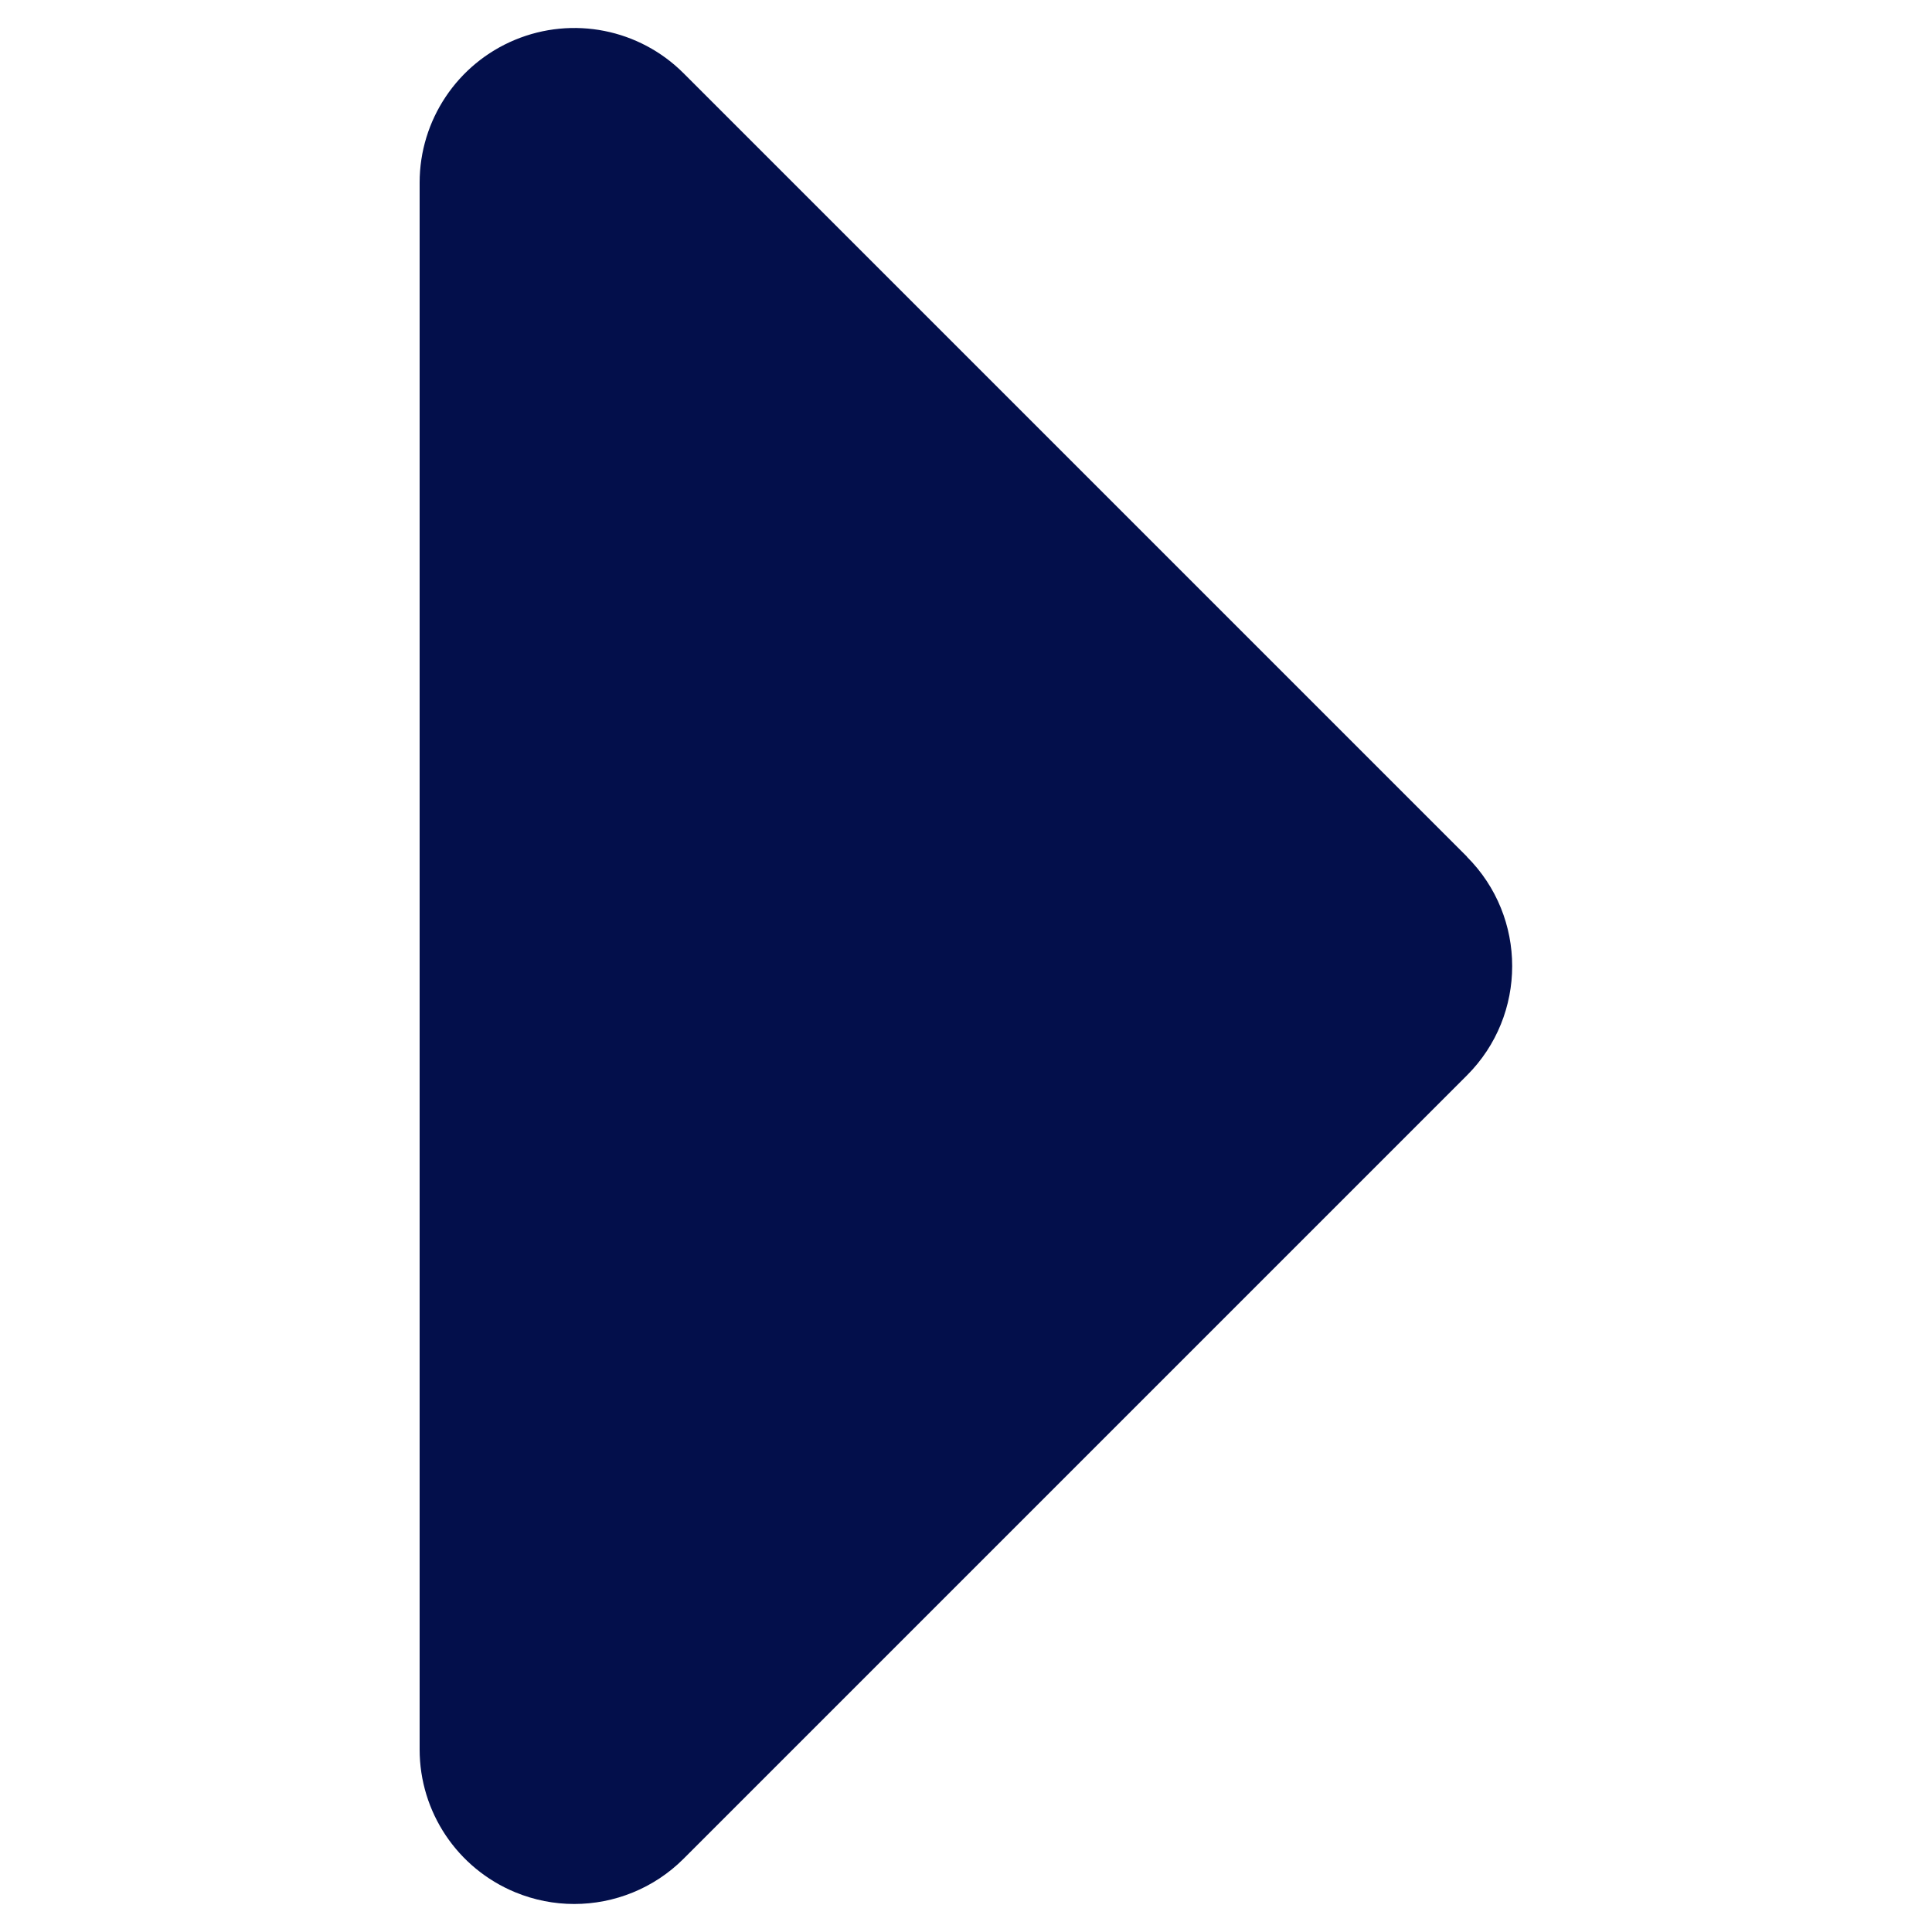 <?xml version="1.0" encoding="UTF-8"?>
<svg id="icone" xmlns="http://www.w3.org/2000/svg" viewBox="0 0 100 100">
  <defs>
    <style>
      .cls-1 {
        fill: #030f4b;
      }
    </style>
  </defs>
  <path class="cls-1" d="m75.93,44.34L35.38,3.79c-2.29-2.29-5.73-2.97-8.72-1.73-2.99,1.24-4.94,4.16-4.94,7.39v81.1c0,3.24,1.95,6.15,4.94,7.39.99.41,2.03.61,3.06.61,2.08,0,4.13-.81,5.66-2.34l40.55-40.55c3.12-3.12,3.12-8.19,0-11.31Z"/>
</svg>
